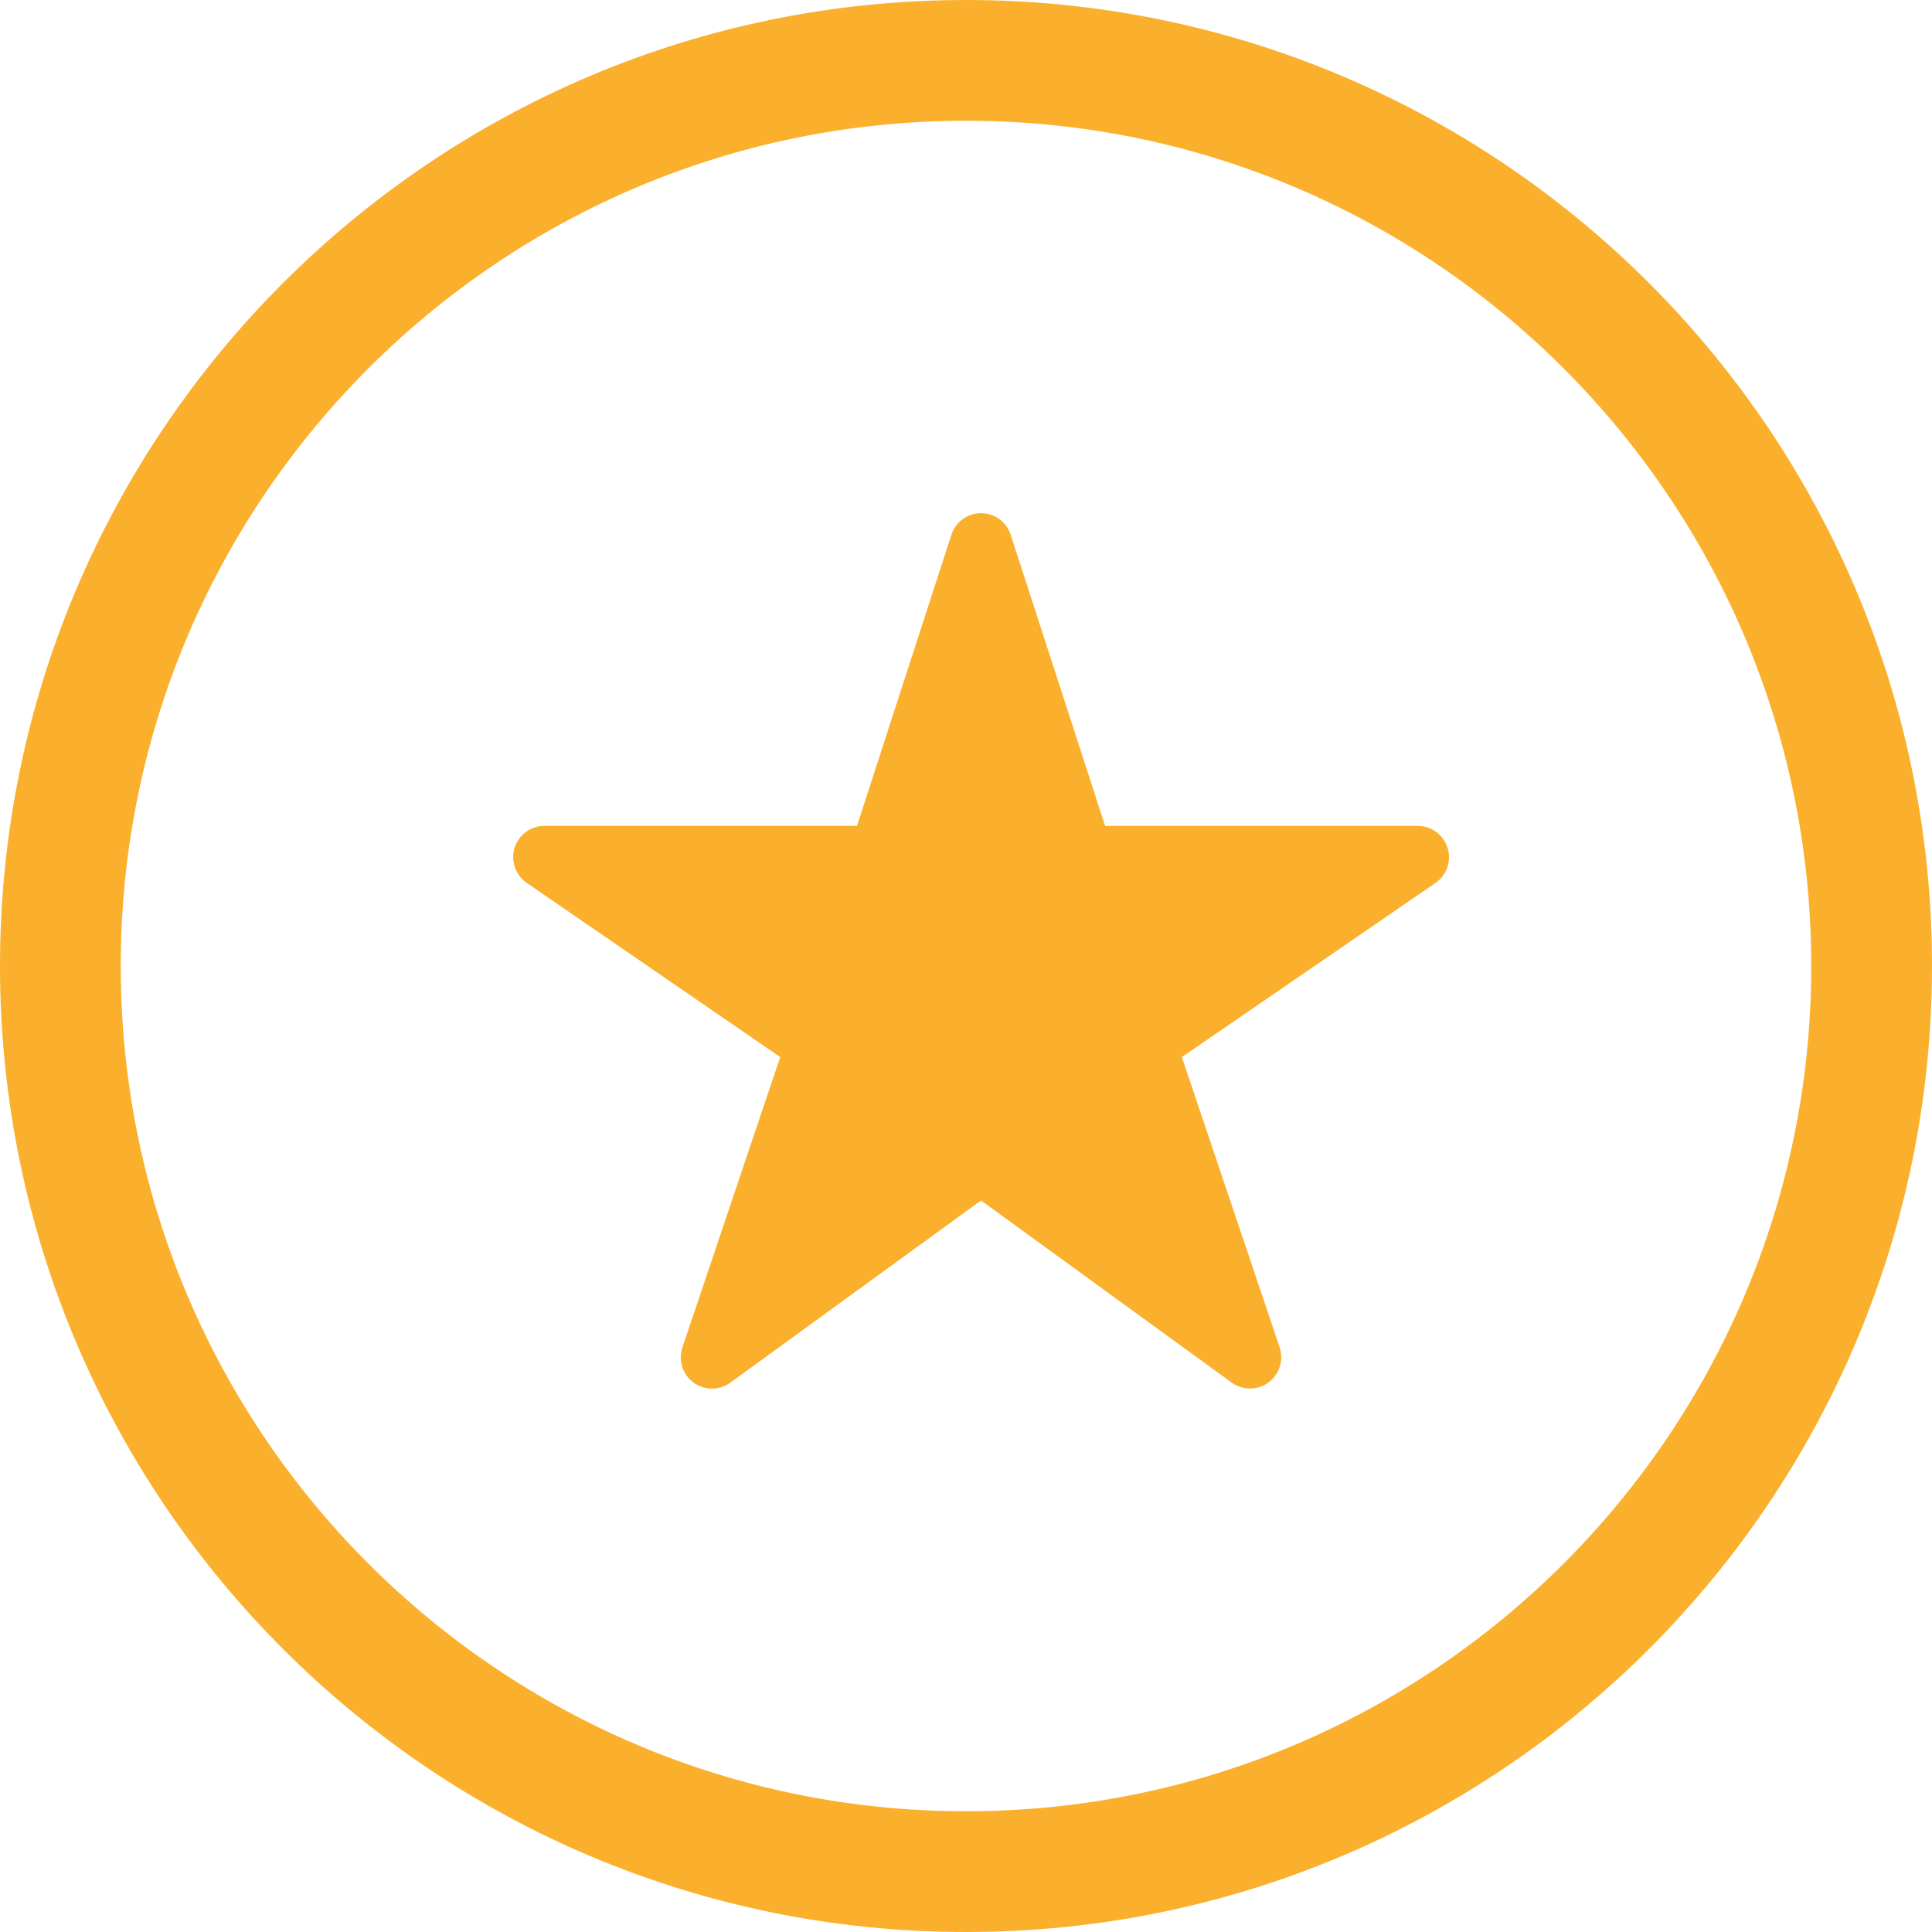 <svg xmlns="http://www.w3.org/2000/svg" width="64" height="64" fill="none" viewBox="0 0 64 64">
    <path stroke="#FBB02D" stroke-miterlimit="10" stroke-width="4" d="M62 32C62 15.437 48.562 2 32 2 15.437 2 2 15.438 2 32c0 16.563 13.438 30 30 30 16.563 0 30-13.438 30-30z"/>
    <path fill="#FBB02D" d="M41.411 45.997c-.217 0-.43-.067-.606-.194l-8.307-6.035-8.306 6.035c-.178.129-.392.198-.61.197-.22 0-.433-.072-.61-.202-.176-.13-.307-.313-.373-.523-.066-.21-.063-.434.007-.642l3.24-9.616-8.397-5.77c-.182-.125-.319-.305-.391-.514-.073-.208-.077-.435-.012-.646.065-.21.195-.396.373-.527.177-.131.391-.203.612-.203h10.358l3.126-9.64c.068-.209.2-.39.376-.519s.389-.198.607-.198c.219 0 .431.07.608.198.177.129.308.31.375.518l3.127 9.644h10.358c.22 0 .436.07.614.202.177.13.308.316.374.527.065.211.061.438-.011.647-.073.209-.21.389-.392.514l-8.4 5.767 3.238 9.613c.052.156.067.322.043.484-.024.163-.087.317-.182.45-.096.134-.221.243-.367.318-.146.075-.308.115-.472.115z"/>
</svg>

